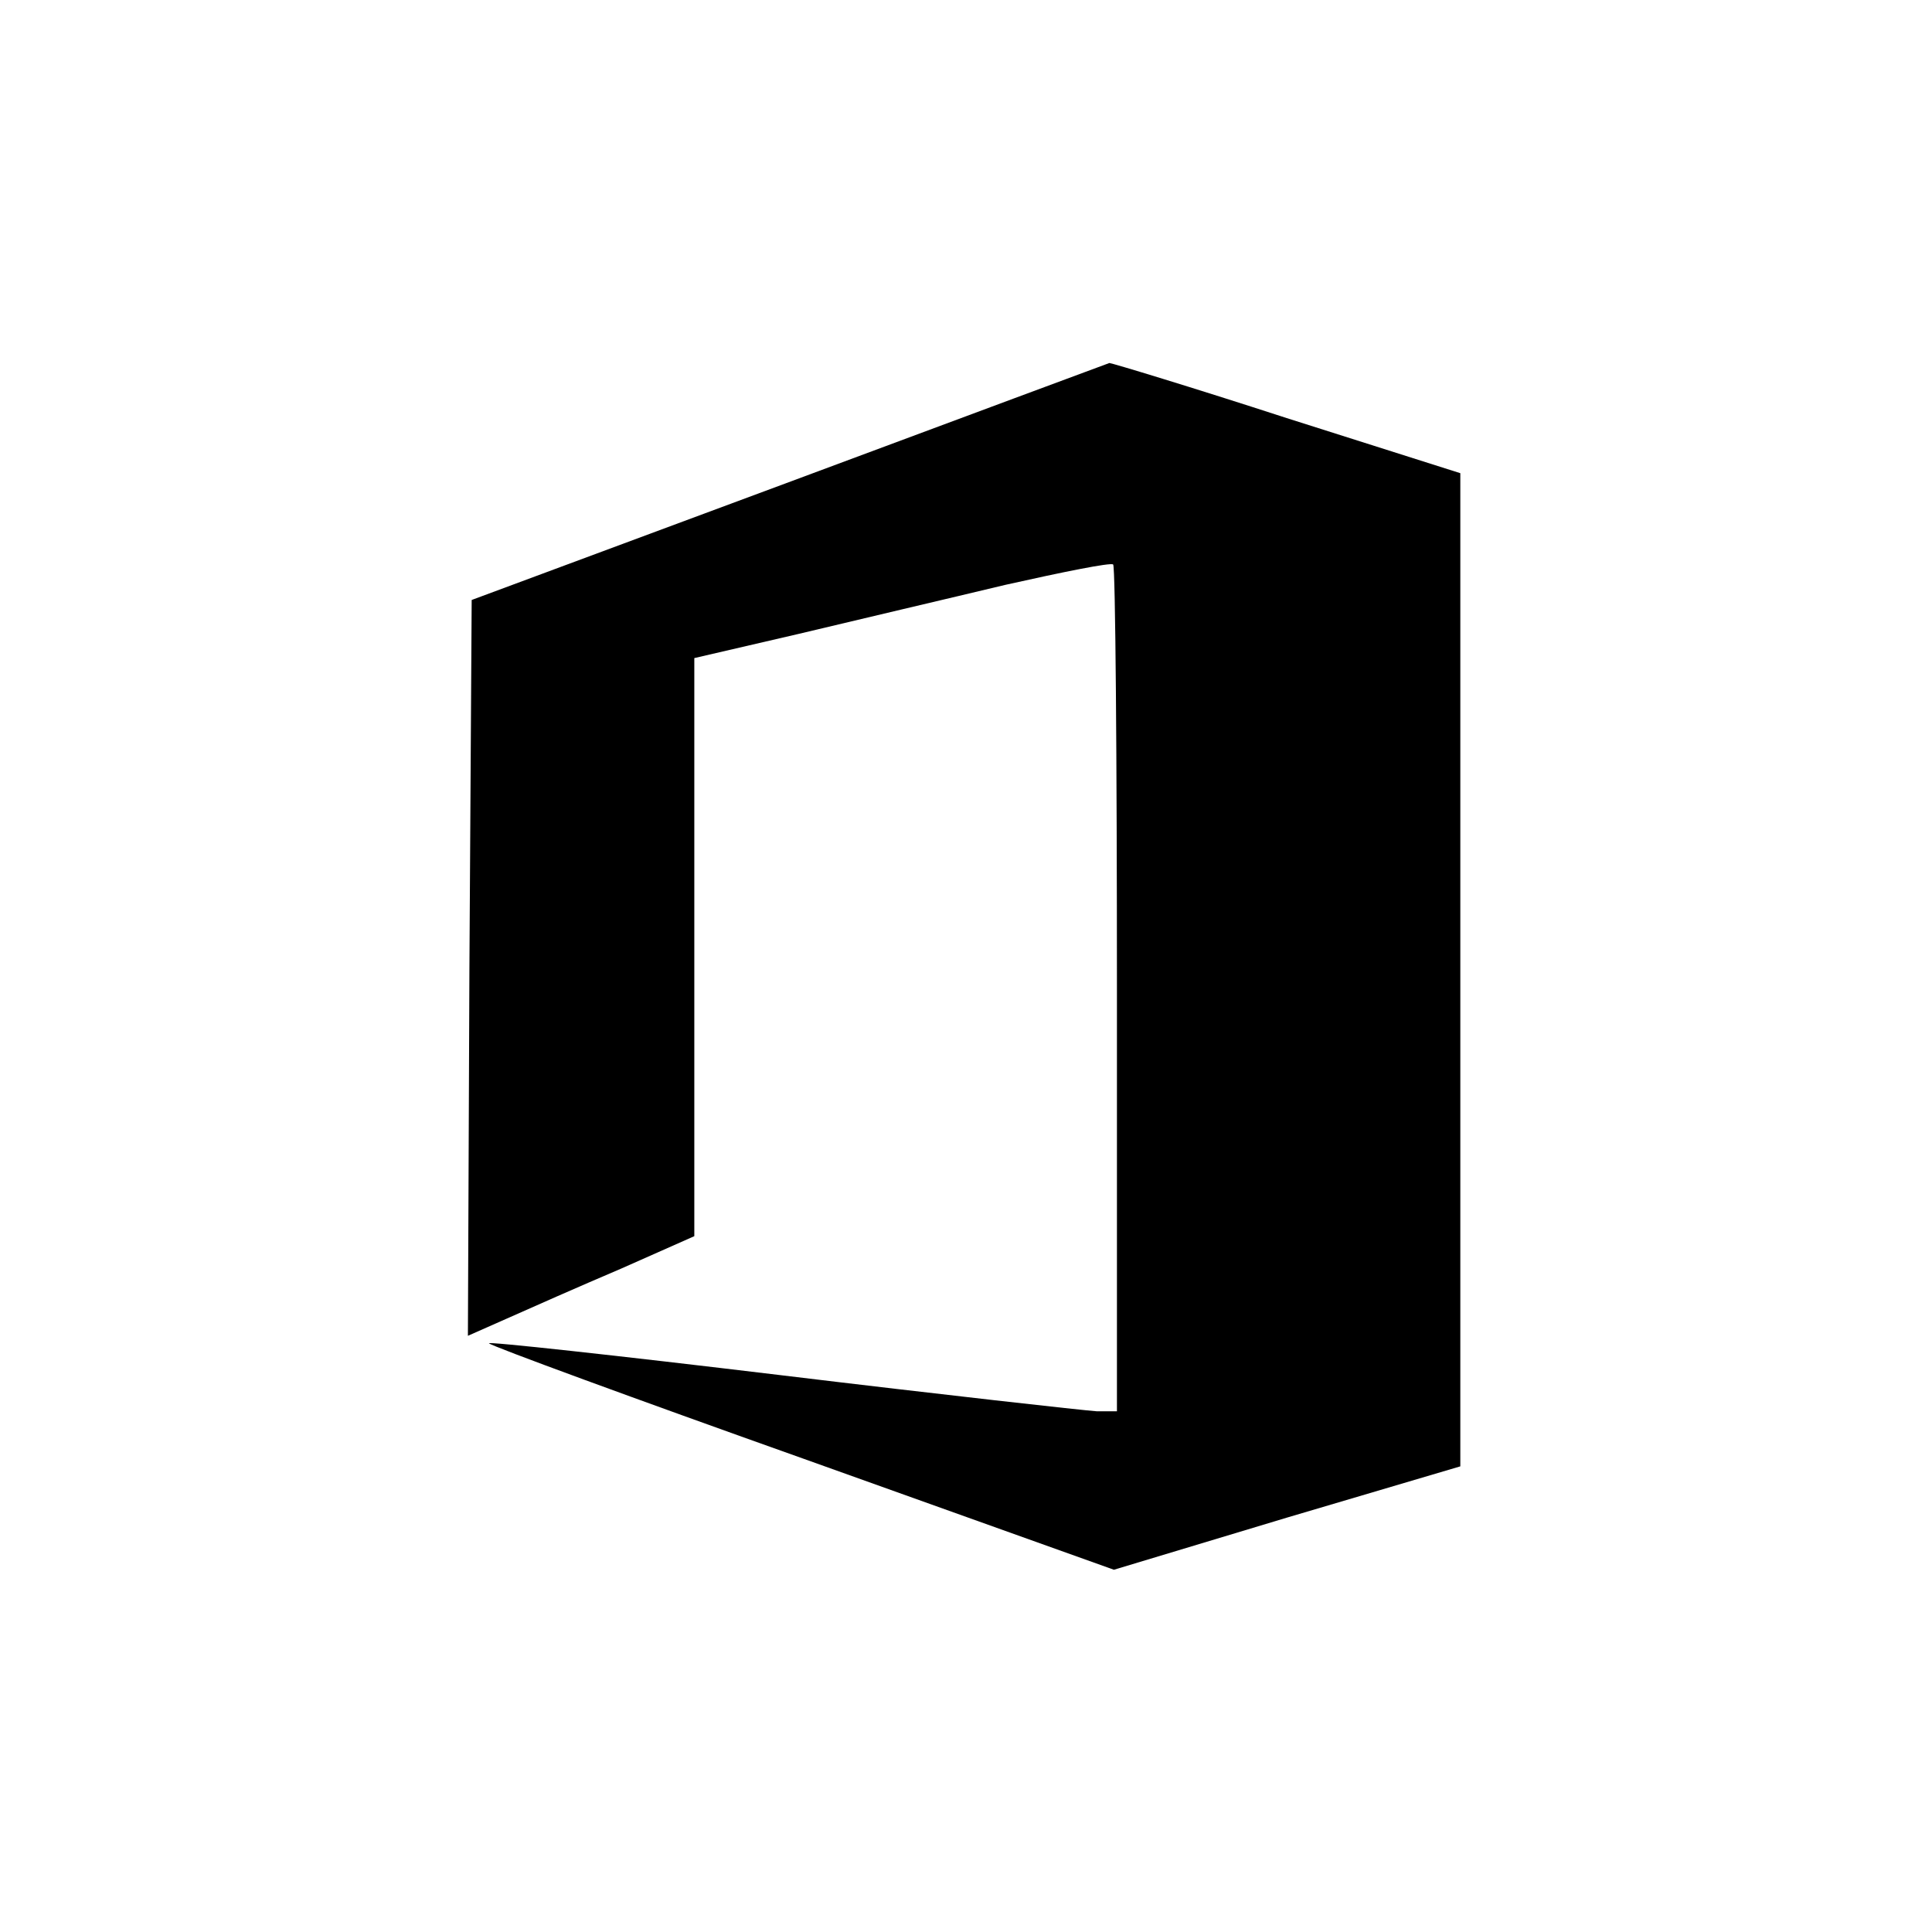 <?xml version="1.0" standalone="no"?>
<!DOCTYPE svg PUBLIC "-//W3C//DTD SVG 20010904//EN"
 "http://www.w3.org/TR/2001/REC-SVG-20010904/DTD/svg10.dtd">
<svg version="1.0" xmlns="http://www.w3.org/2000/svg" viewBox="0 0 256 256"
 preserveAspectRatio="xMidYMid meet">
<g transform="translate(0,256) scale(0.1,-0.1)" stroke="none">
<path d="M1045 1921 l-420 -156 -3 -488 -2 -487 52 23 c29 13 97 43 151 66
l97 43 0 383 0 383 138 32 c75 18 199 47 274 65 76 17 140 30 143 27 3 -3 5
-257 5 -564 l0 -558 -27 0 c-16 1 -205 22 -420 48 -216 26 -390 45 -385 42 4
-4 192 -73 417 -153 l411 -147 229 69 230 68 0 658 0 658 -230 73 c-126 41
-232 73 -235 73 -3 -1 -194 -72 -425 -158z"/>
</g>
</svg>
